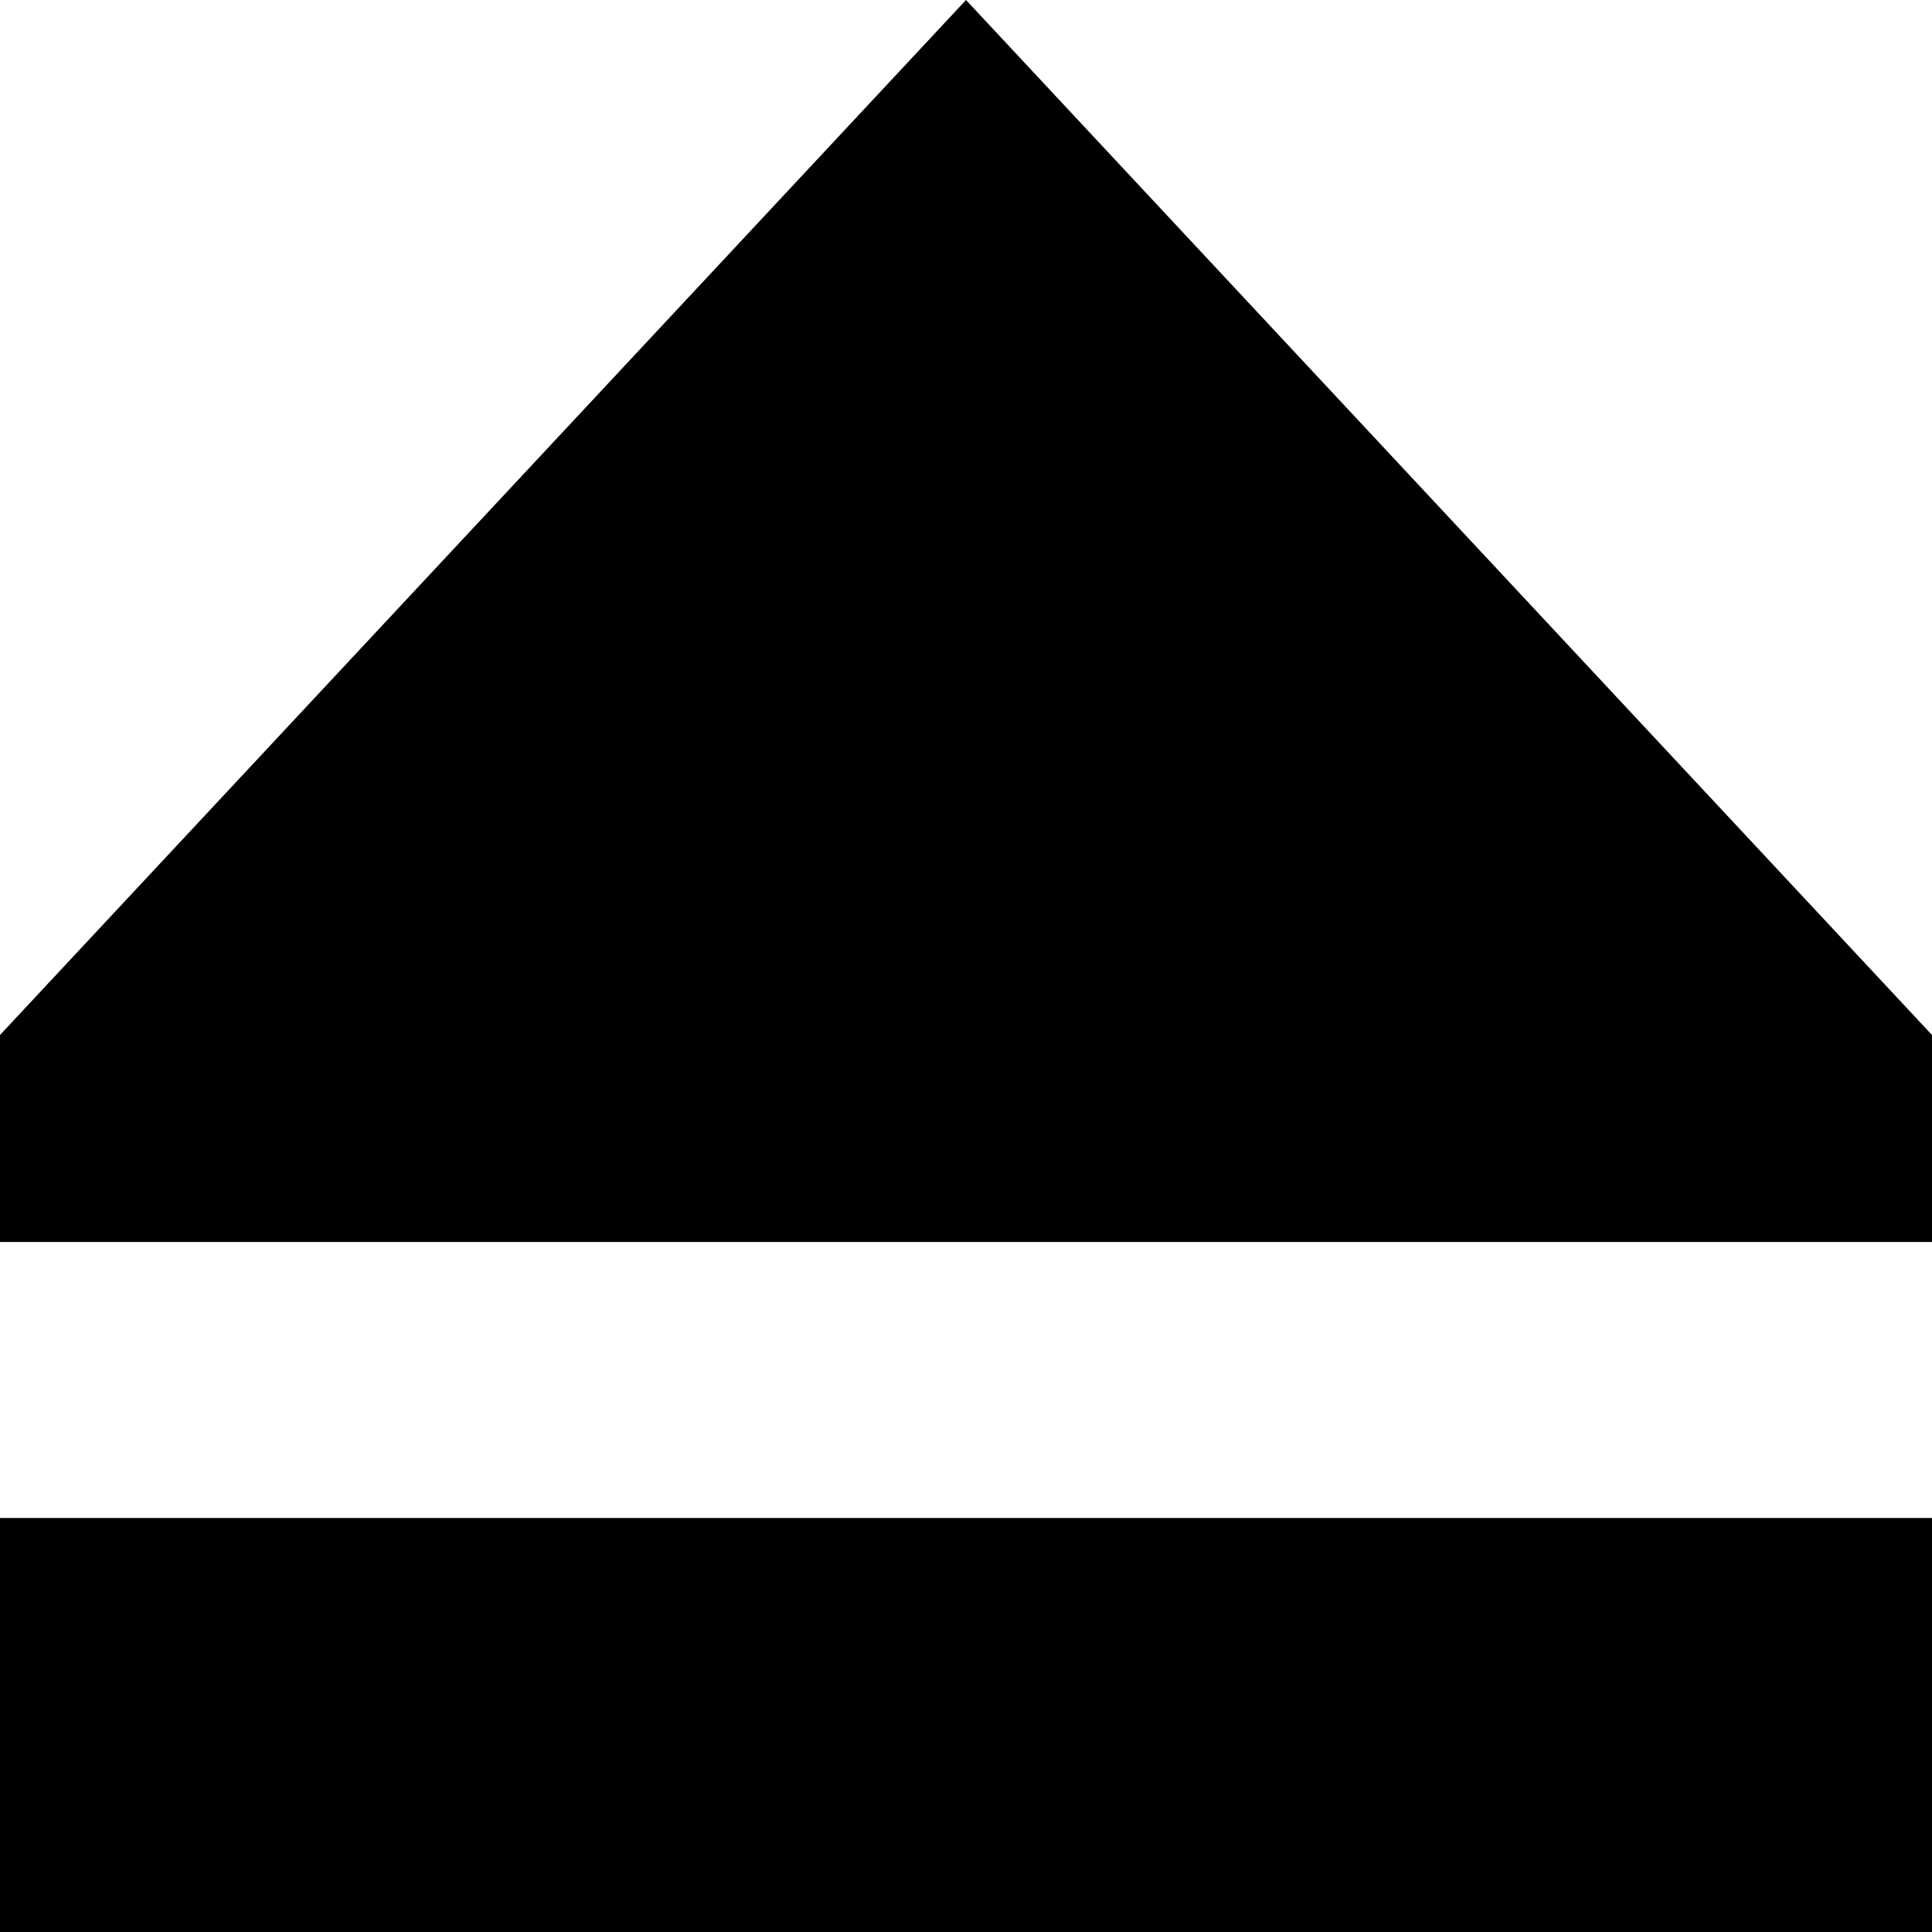 <svg xmlns="http://www.w3.org/2000/svg" viewBox="0 0 448 448">
    <path d="M 0 288 L 0 240 L 224 0 L 448 240 L 448 288 L 0 288 L 0 288 Z M 448 448 L 0 448 L 0 352 L 448 352 L 448 448 L 448 448 Z"/>
</svg>
